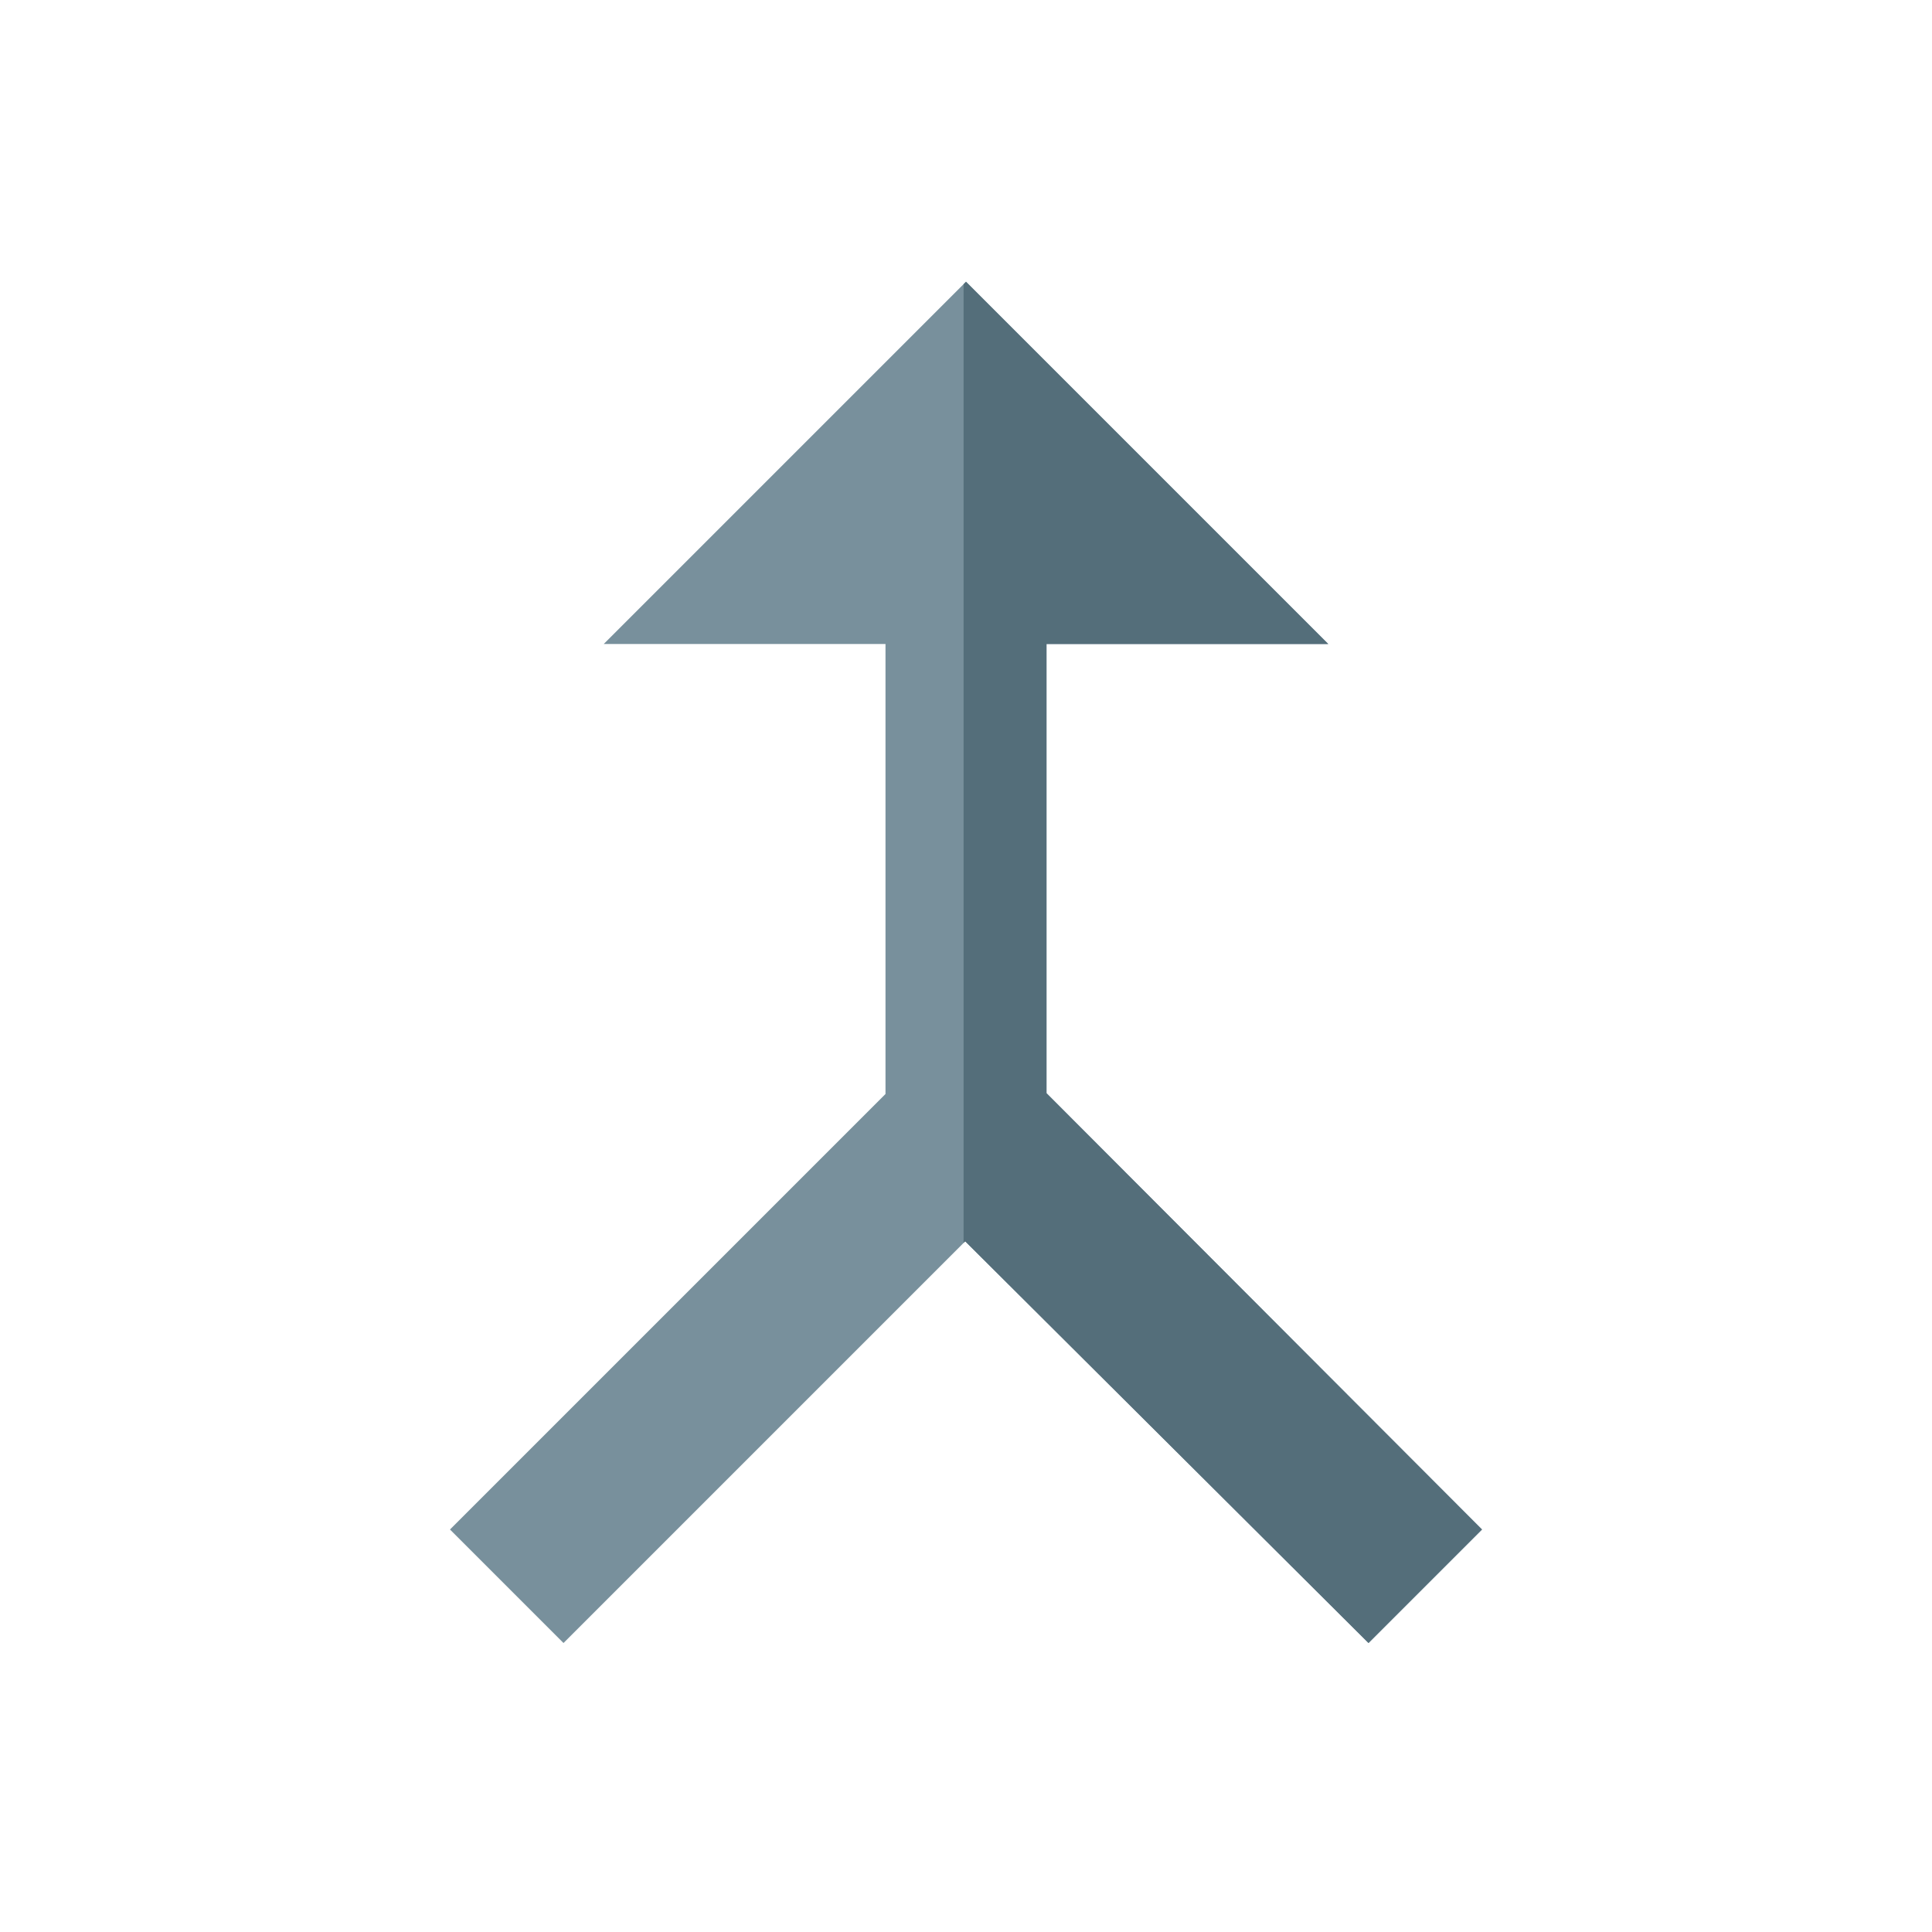 <?xml version="1.0" encoding="utf-8"?>
<!-- Generator: Adobe Illustrator 16.0.0, SVG Export Plug-In . SVG Version: 6.00 Build 0)  -->
<!DOCTYPE svg PUBLIC "-//W3C//DTD SVG 1.1//EN" "http://www.w3.org/Graphics/SVG/1.1/DTD/svg11.dtd">
<svg version="1.1" id="Capa_1" xmlns="http://www.w3.org/2000/svg" xmlns:xlink="http://www.w3.org/1999/xlink" x="0px" y="0px"
	 width="24px" height="24px" viewBox="0 0 24 24" enable-background="new 0 0 24 24" xml:space="preserve">
<path fill="none" d="M0,0h24v24H0V0z"/>
<polygon fill="#78909C" points="18.41,19 17,20.41 11.99,15.42 11.97,15.44 7,20.41 5.59,19 11,13.59 11,8 7.5,8 12,3.5 16.5,8 
	13,8 13,13.58 "/>
<polygon fill="#546E7A" points="18.41,19 17,20.41 11.99,15.42 11.97,15.44 11.97,3.53 12,3.5 16.5,8 13,8 13,13.58 "/>
</svg>
